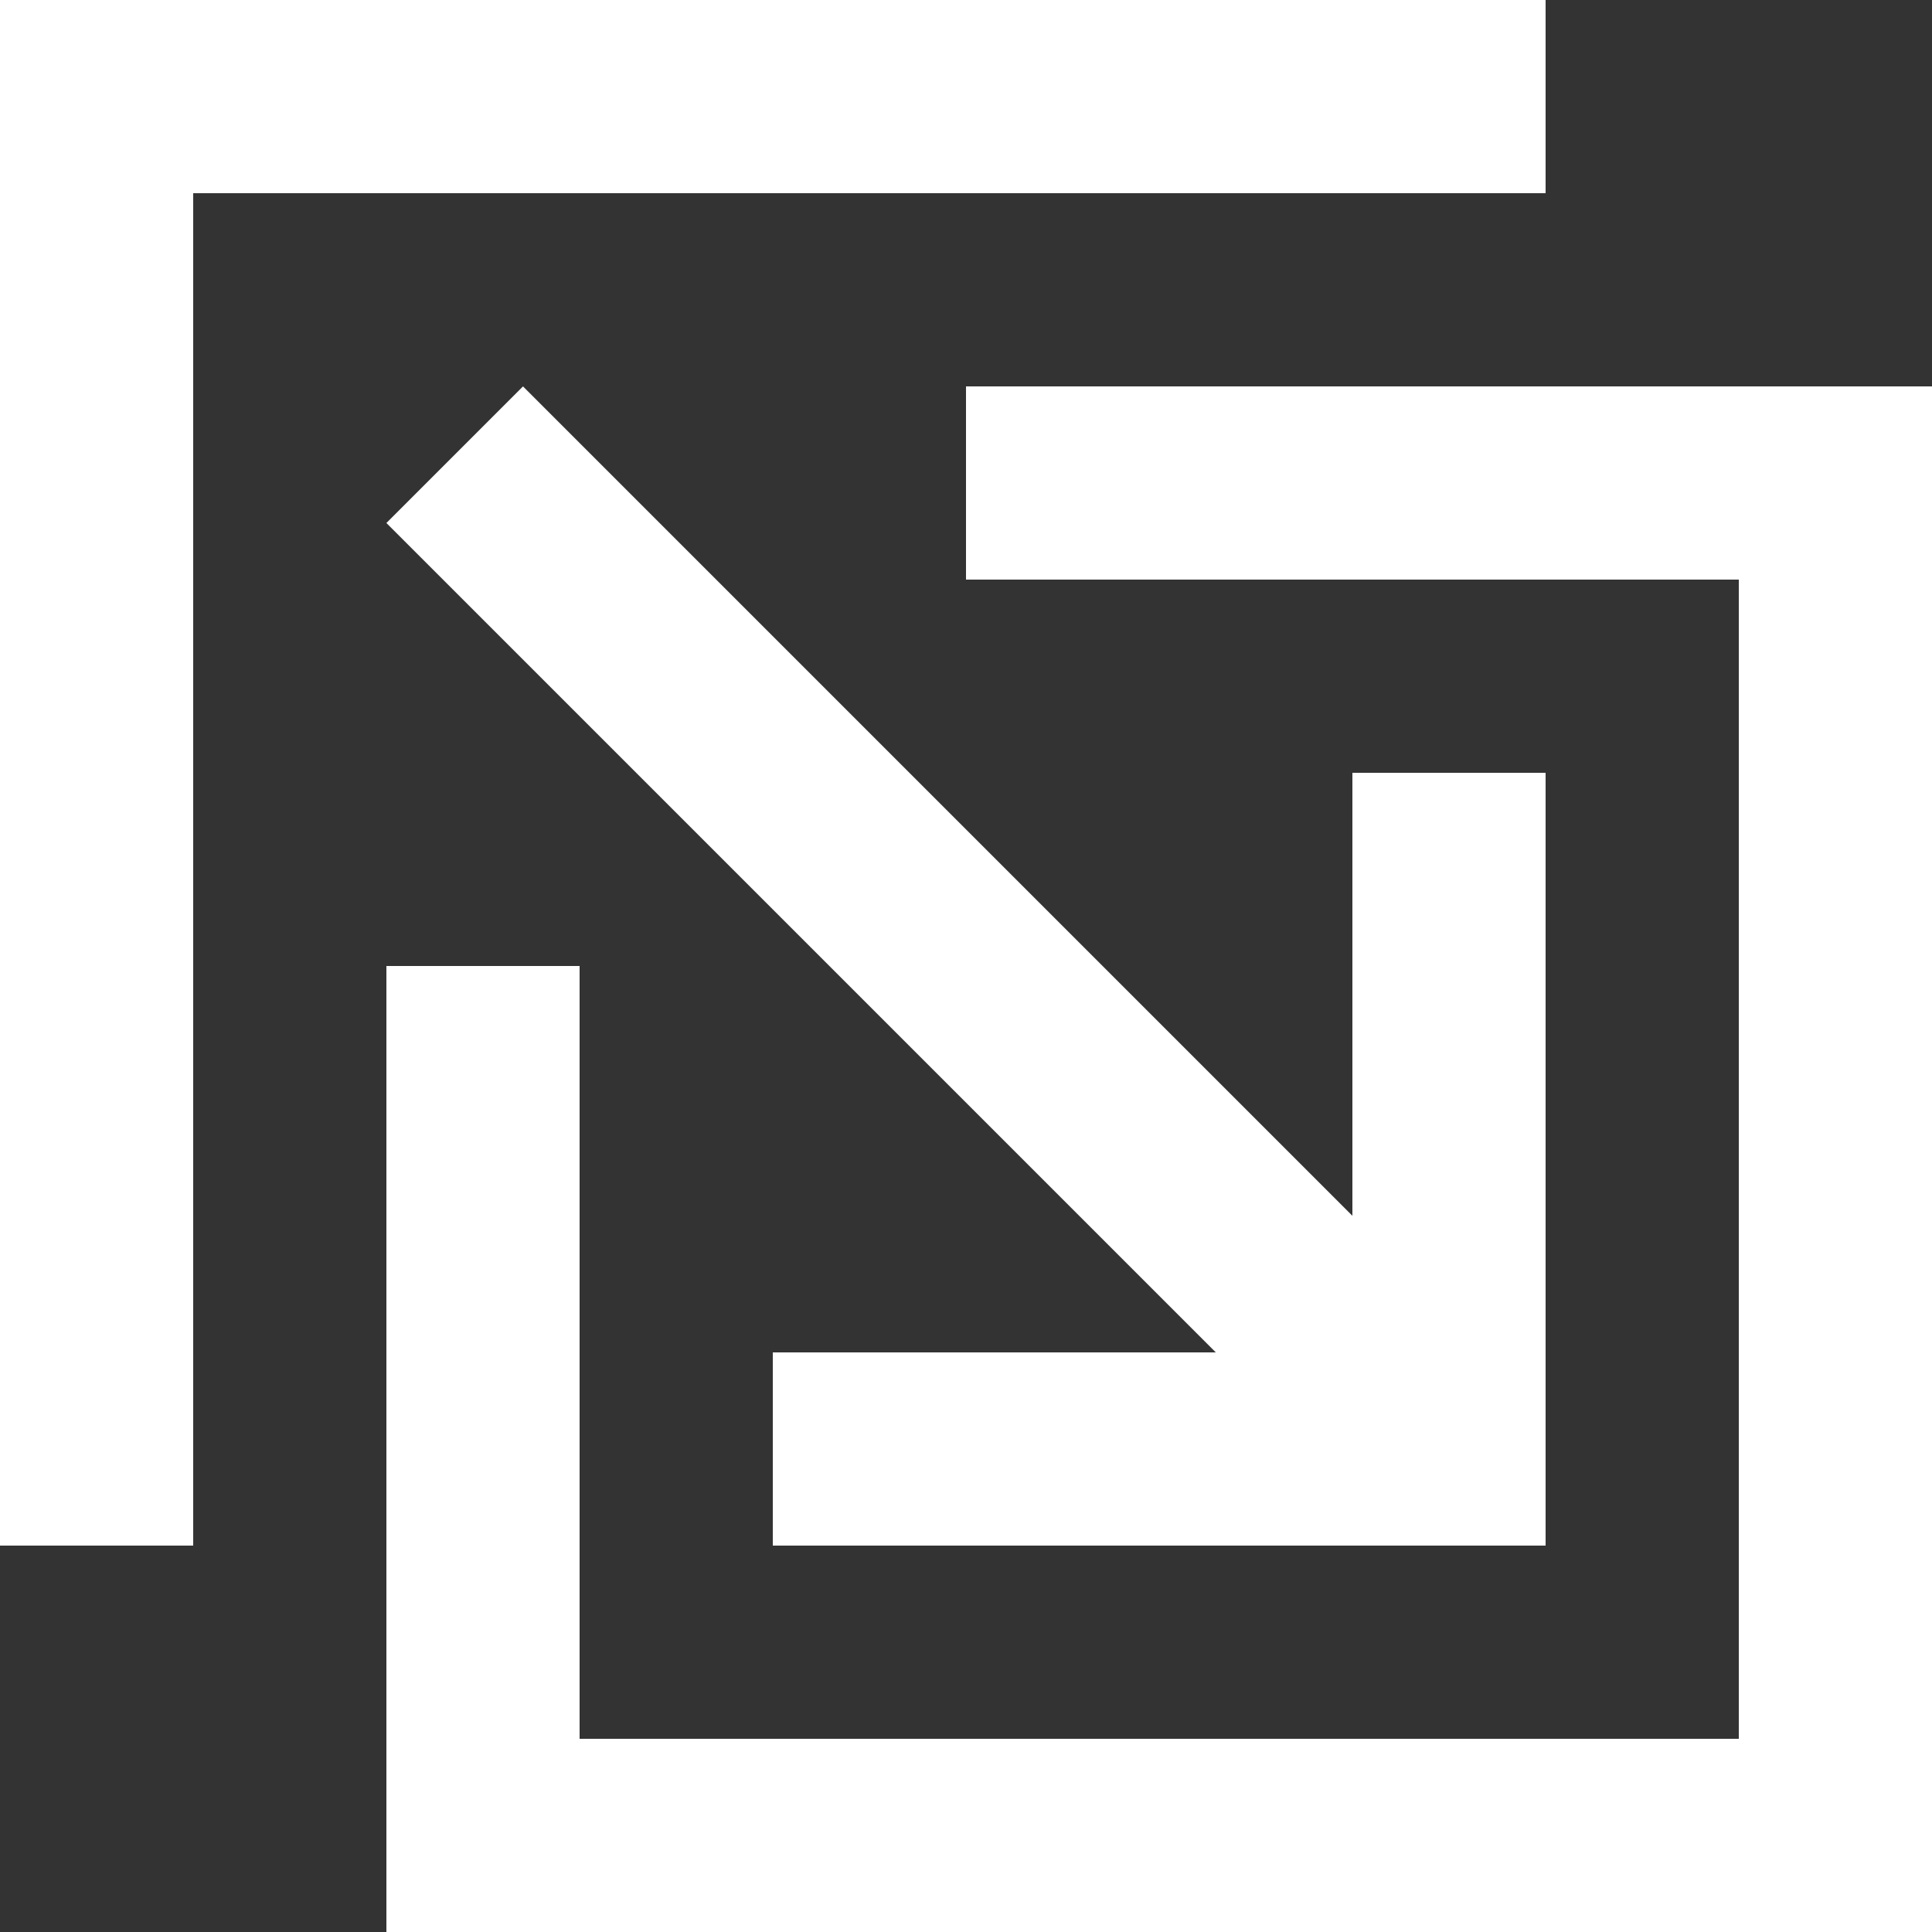 <svg width="10" height="10" viewBox="0 0 10 10" fill="none" xmlns="http://www.w3.org/2000/svg">
<rect x="0" y="0" width="10" height="10" fill="#333333" stroke="none"/>
<path d="M0 0H8V1H1V8H0V0Z" fill="white"/>
<path d="M3 5H2V10H10V2H5V3H9V9H3V5Z" fill="white"/>
<path d="M6.293 7H4V8H8V4H7V6.293L2.707 2L2 2.707L6.293 7Z" fill="white"/>
</svg>
